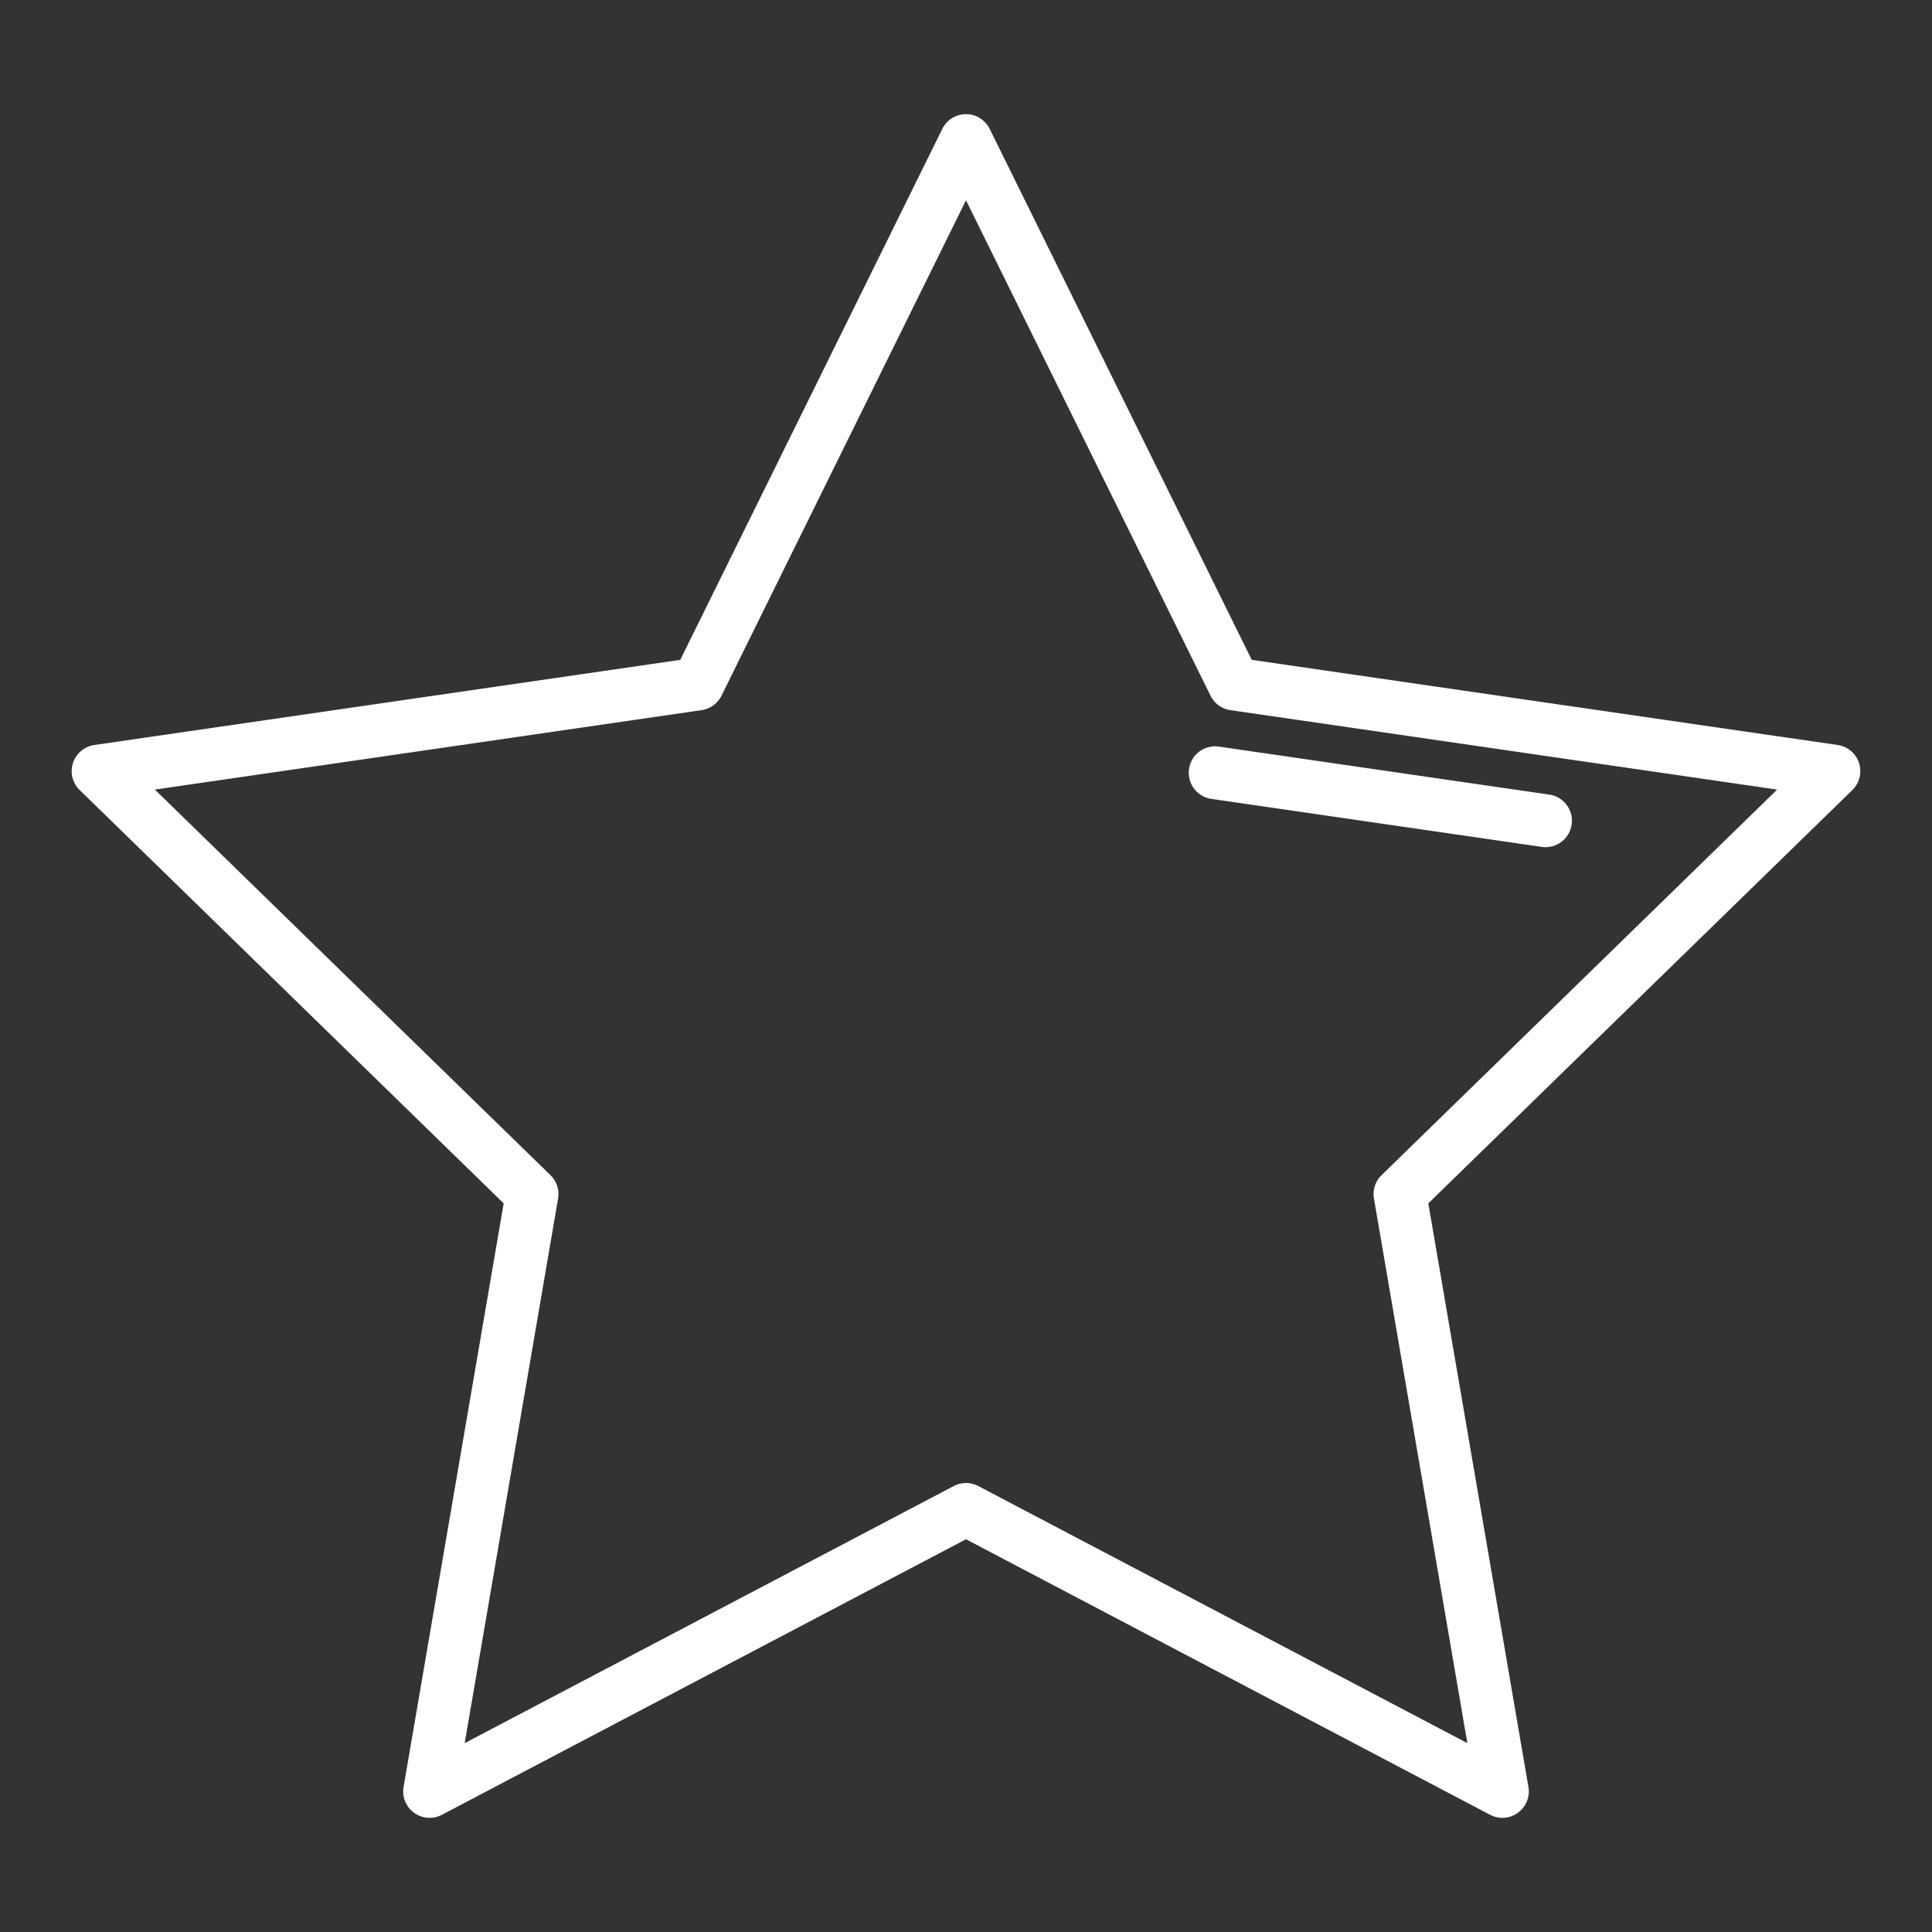 <svg id="Layer_1" style="fill: #fff" data-name="Layer 1" xmlns="http://www.w3.org/2000/svg" viewBox="0 0 128 128">
    <rect x="0" y="0" width="128" height="128" fill="#333333" stroke="none"/>
    <title>STAR</title>
    <path d="M123.164,50.549a1.748,1.748,0,0,0-1.412-1.191L82.931,43.717,65.569,8.54a1.75,1.75,0,0,0-3.139,0L45.069,43.717,6.249,49.358a1.75,1.75,0,0,0-.97,2.985L33.37,79.726,26.738,118.39a1.75,1.75,0,0,0,2.539,1.845L64,101.98l34.723,18.254a1.75,1.75,0,0,0,2.539-1.845L94.63,79.726l28.092-27.382A1.75,1.75,0,0,0,123.164,50.549ZM91.528,77.862a1.749,1.749,0,0,0-.5,1.549l6.188,36.076-32.4-17.032a1.749,1.749,0,0,0-1.629,0l-32.4,17.032,6.187-36.076a1.749,1.749,0,0,0-.5-1.549L10.261,52.312l36.222-5.263a1.75,1.75,0,0,0,1.318-.958L64,13.269,80.2,46.091a1.751,1.751,0,0,0,1.317.958l36.223,5.263Z"/>
    <path d="M78.776,50.945a1.75,1.75,0,0,0,1.479,1.983l21.885,3.18a1.8,1.8,0,0,0,.254.018,1.75,1.75,0,0,0,.25-3.482L80.76,49.465A1.744,1.744,0,0,0,78.776,50.945Z"/>
</svg>